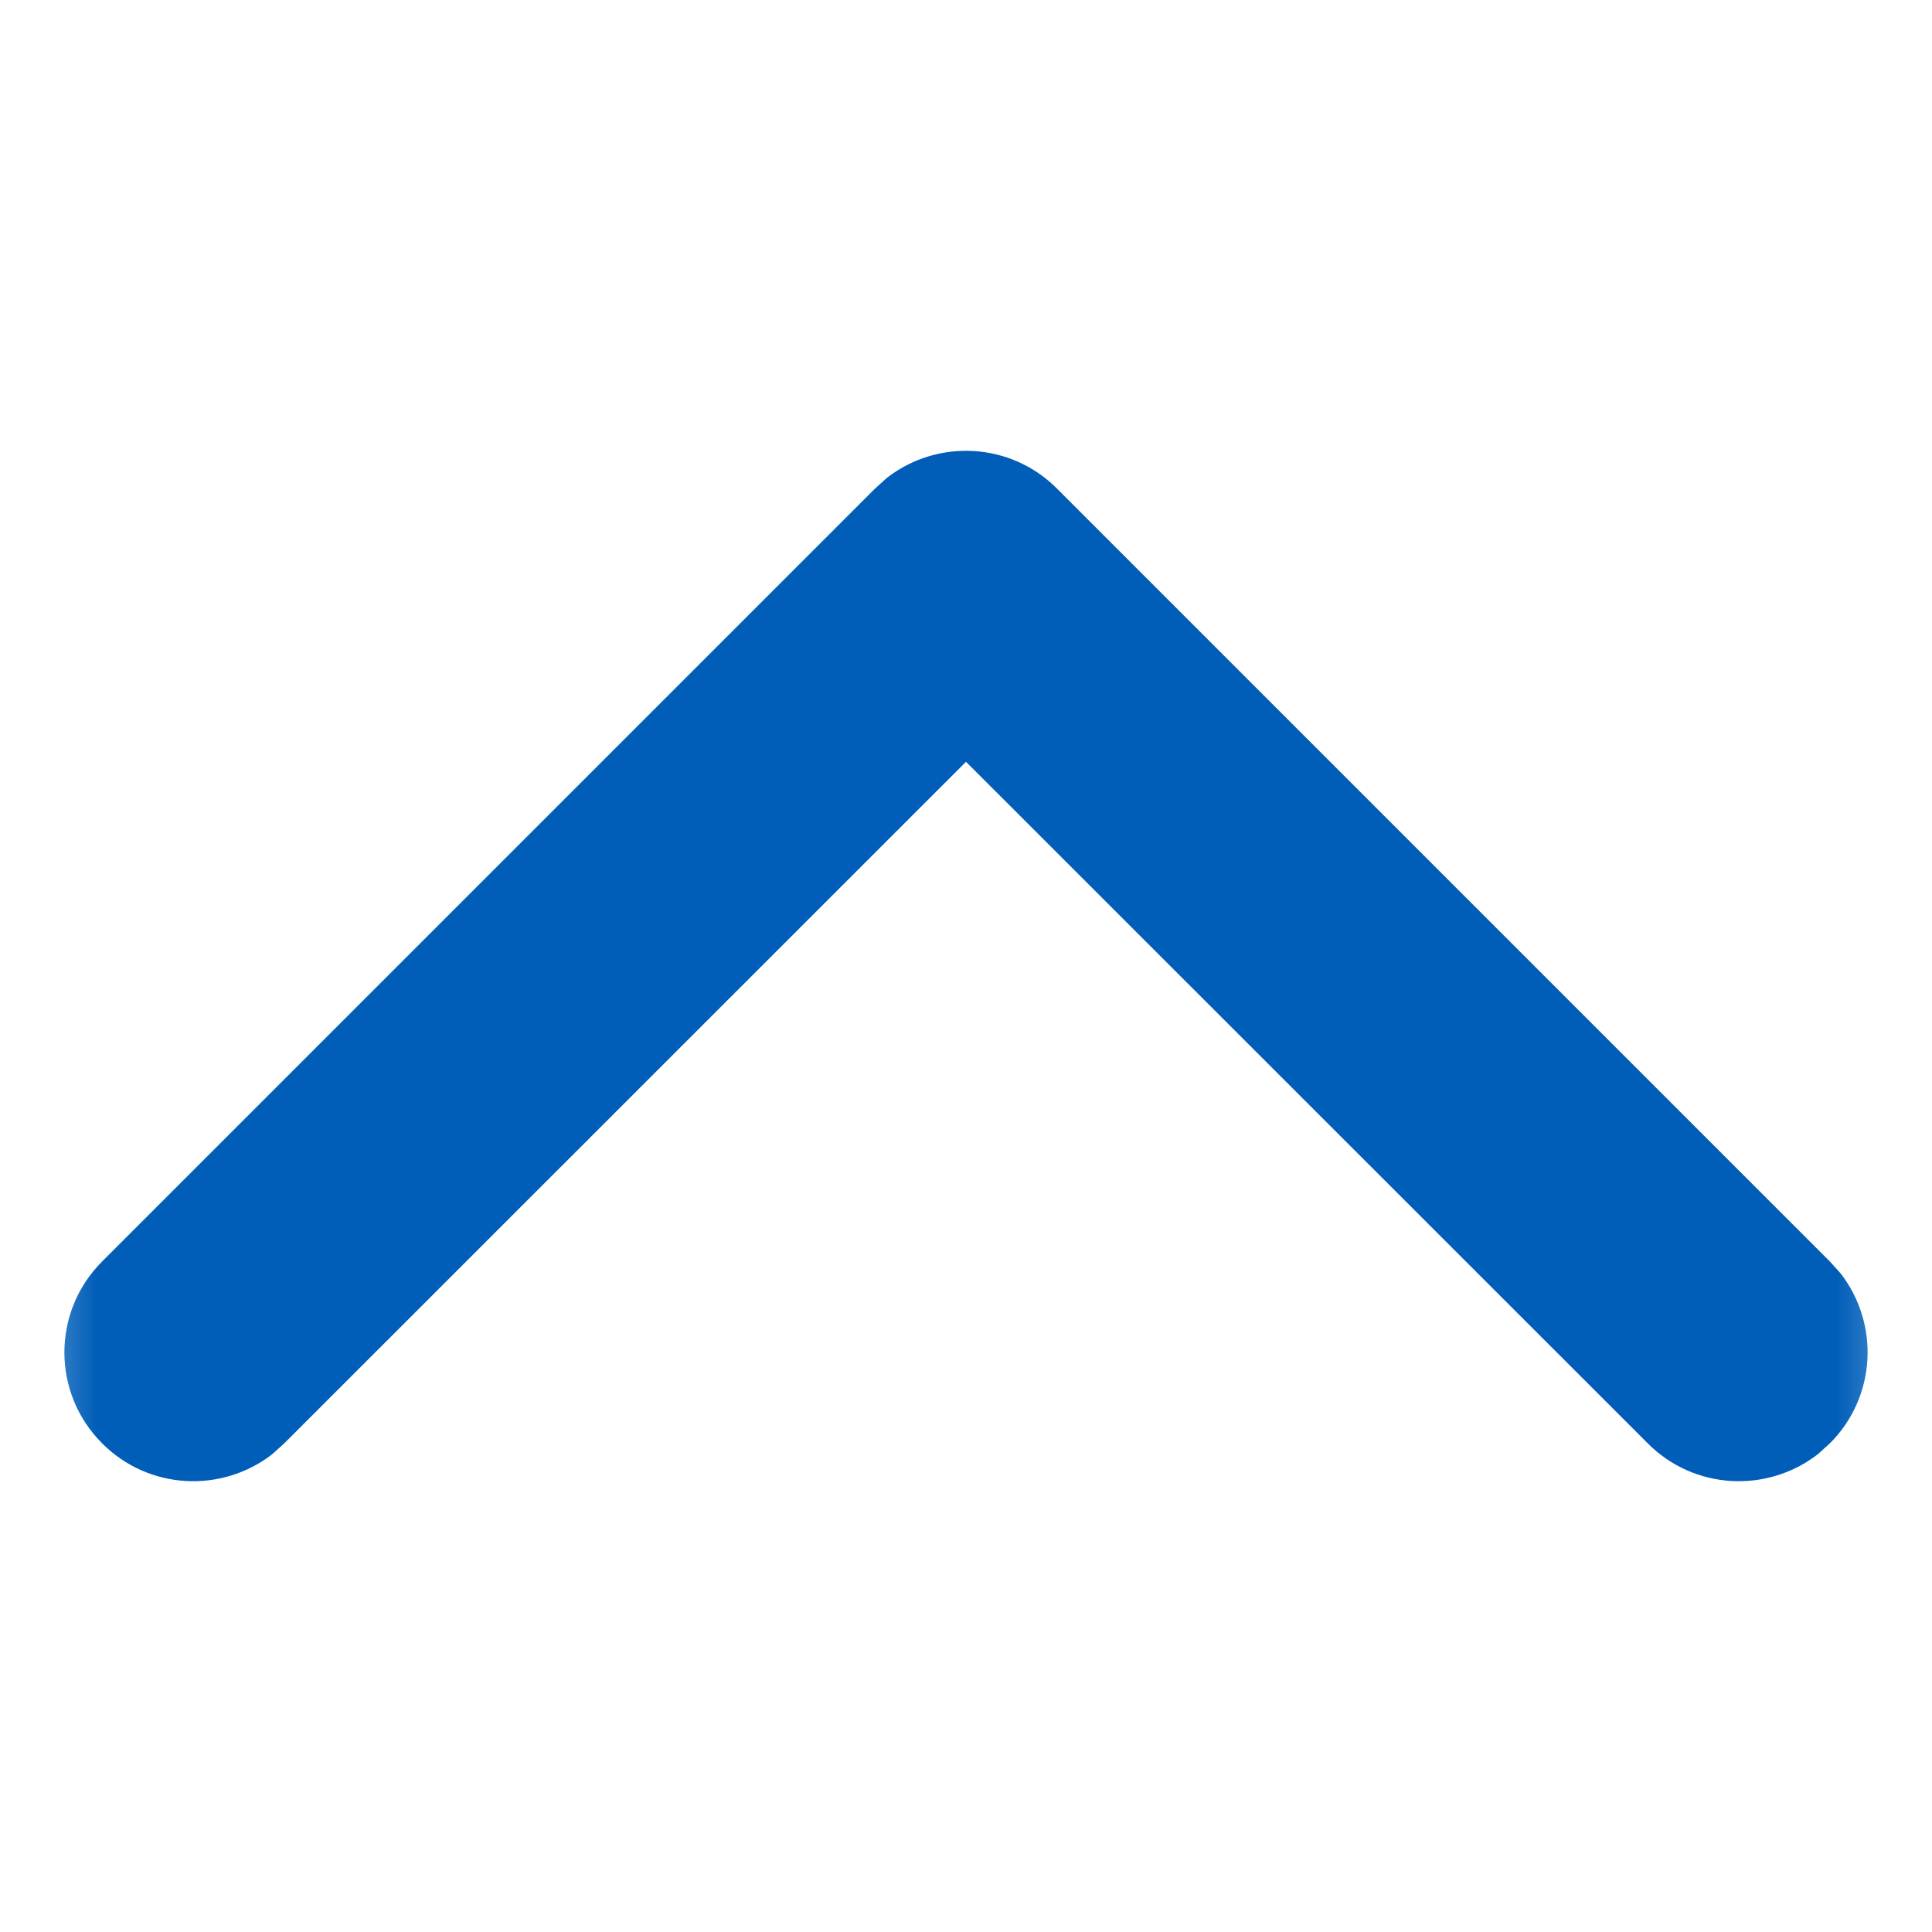 <?xml version="1.0" encoding="UTF-8"?>
<svg width="10px" height="10px" viewBox="0 0 10 10" version="1.1" xmlns="http://www.w3.org/2000/svg" xmlns:xlink="http://www.w3.org/1999/xlink">
    <title>EC40361E-2888-469D-A4ED-6BFA5A9235C7</title>
    <defs>
        <rect id="path-1" x="0" y="0" width="10" height="10"></rect>
    </defs>
    <g id="UI-Web/Chevron/Up" stroke="none" stroke-width="1" fill="none" fill-rule="evenodd">
        <mask id="mask-2" fill="white">
            <use xlink:href="#path-1"></use>
        </mask>
        <g id="Mask"></g>
        <g id="Icon-App/Function/Chevron/Up" mask="url(#mask-2)">
            <g transform="translate(-3, -3)">
                <g id="24x24-Spacers" stroke-width="1" fill="none">
                    <rect id="Rectangle" x="0" y="0" width="16" height="16"></rect>
                </g>
                <path d="M5.529,3.529 C5.769,3.288 6.147,3.27 6.409,3.473 L6.471,3.529 L10.471,7.529 C10.712,7.769 10.73,8.147 10.527,8.409 L10.471,8.471 L6.471,12.471 C6.211,12.732 5.789,12.732 5.529,12.471 C5.288,12.231 5.27,11.853 5.473,11.591 L5.529,11.529 L9.057,8 L5.529,4.471 C5.288,4.231 5.27,3.853 5.473,3.591 L5.529,3.529 Z" id="Path" fill="#005EB9" transform="translate(8, 8) scale(1, -1) rotate(-270) translate(-8, -8)"></path>
            </g>
        </g>
    </g>
</svg>